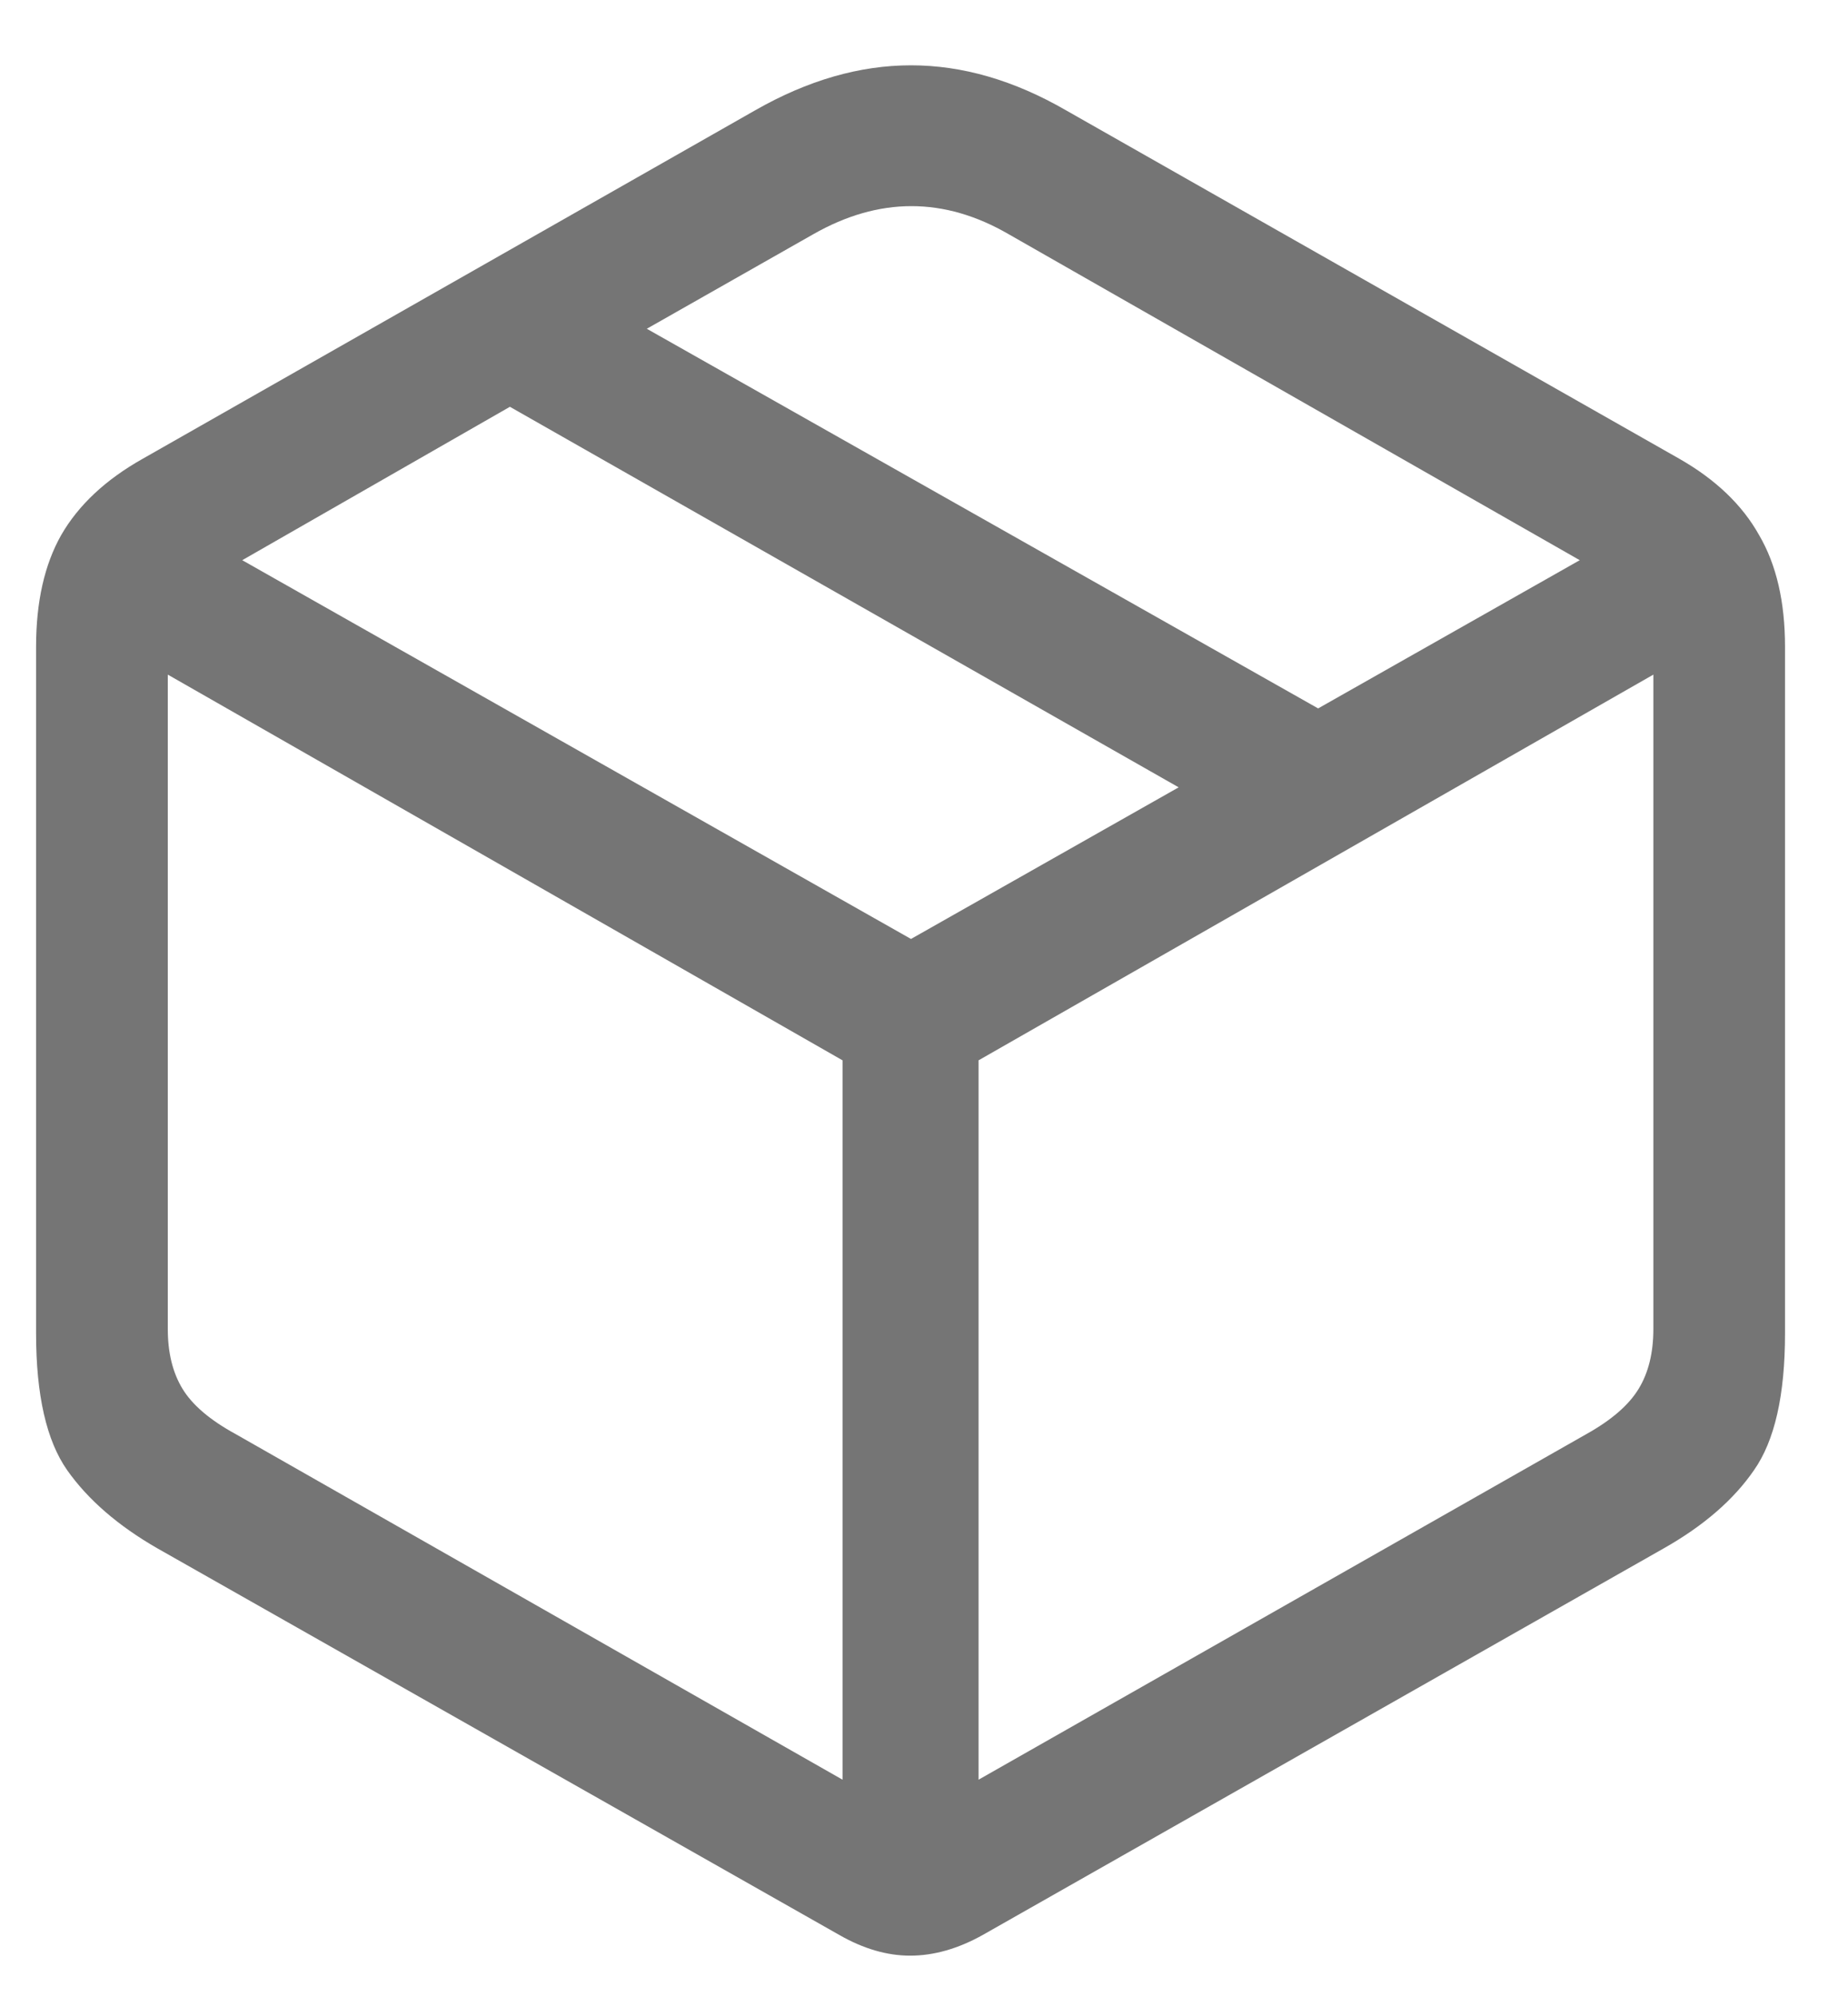 <svg width="25" height="27" viewBox="0 0 25 27" fill="none" xmlns="http://www.w3.org/2000/svg">
<path d="M2.129 20.934C1.598 20.629 1.191 20.277 0.91 19.879C0.629 19.48 0.488 18.863 0.488 18.027V8.746C0.488 8.137 0.602 7.633 0.828 7.234C1.062 6.828 1.43 6.484 1.93 6.203L10.215 1.492C10.926 1.086 11.629 0.883 12.324 0.883C13.02 0.883 13.719 1.086 14.422 1.492L22.719 6.203C23.211 6.484 23.57 6.828 23.797 7.234C24.031 7.633 24.148 8.137 24.148 8.746V18.027C24.148 18.863 24.008 19.48 23.727 19.879C23.453 20.277 23.047 20.629 22.508 20.934L13.297 26.16C12.961 26.348 12.633 26.441 12.312 26.441C12 26.441 11.68 26.348 11.352 26.16L2.129 20.934ZM3.184 19.387L11.398 24.062V14.336L2.27 9.121V17.969C2.27 18.289 2.336 18.559 2.469 18.777C2.602 18.996 2.84 19.199 3.184 19.387ZM21.465 19.387C21.801 19.199 22.035 18.996 22.168 18.777C22.301 18.559 22.367 18.289 22.367 17.969V9.121L13.238 14.336V24.062L21.465 19.387ZM12.324 12.695L15.945 10.645L6.898 5.5L3.277 7.574L12.324 12.695ZM17.832 9.578L21.371 7.574L13.648 3.168C12.773 2.66 11.891 2.66 11 3.168L8.75 4.445L17.832 9.578Z" fill="#757575"/>
</svg>
